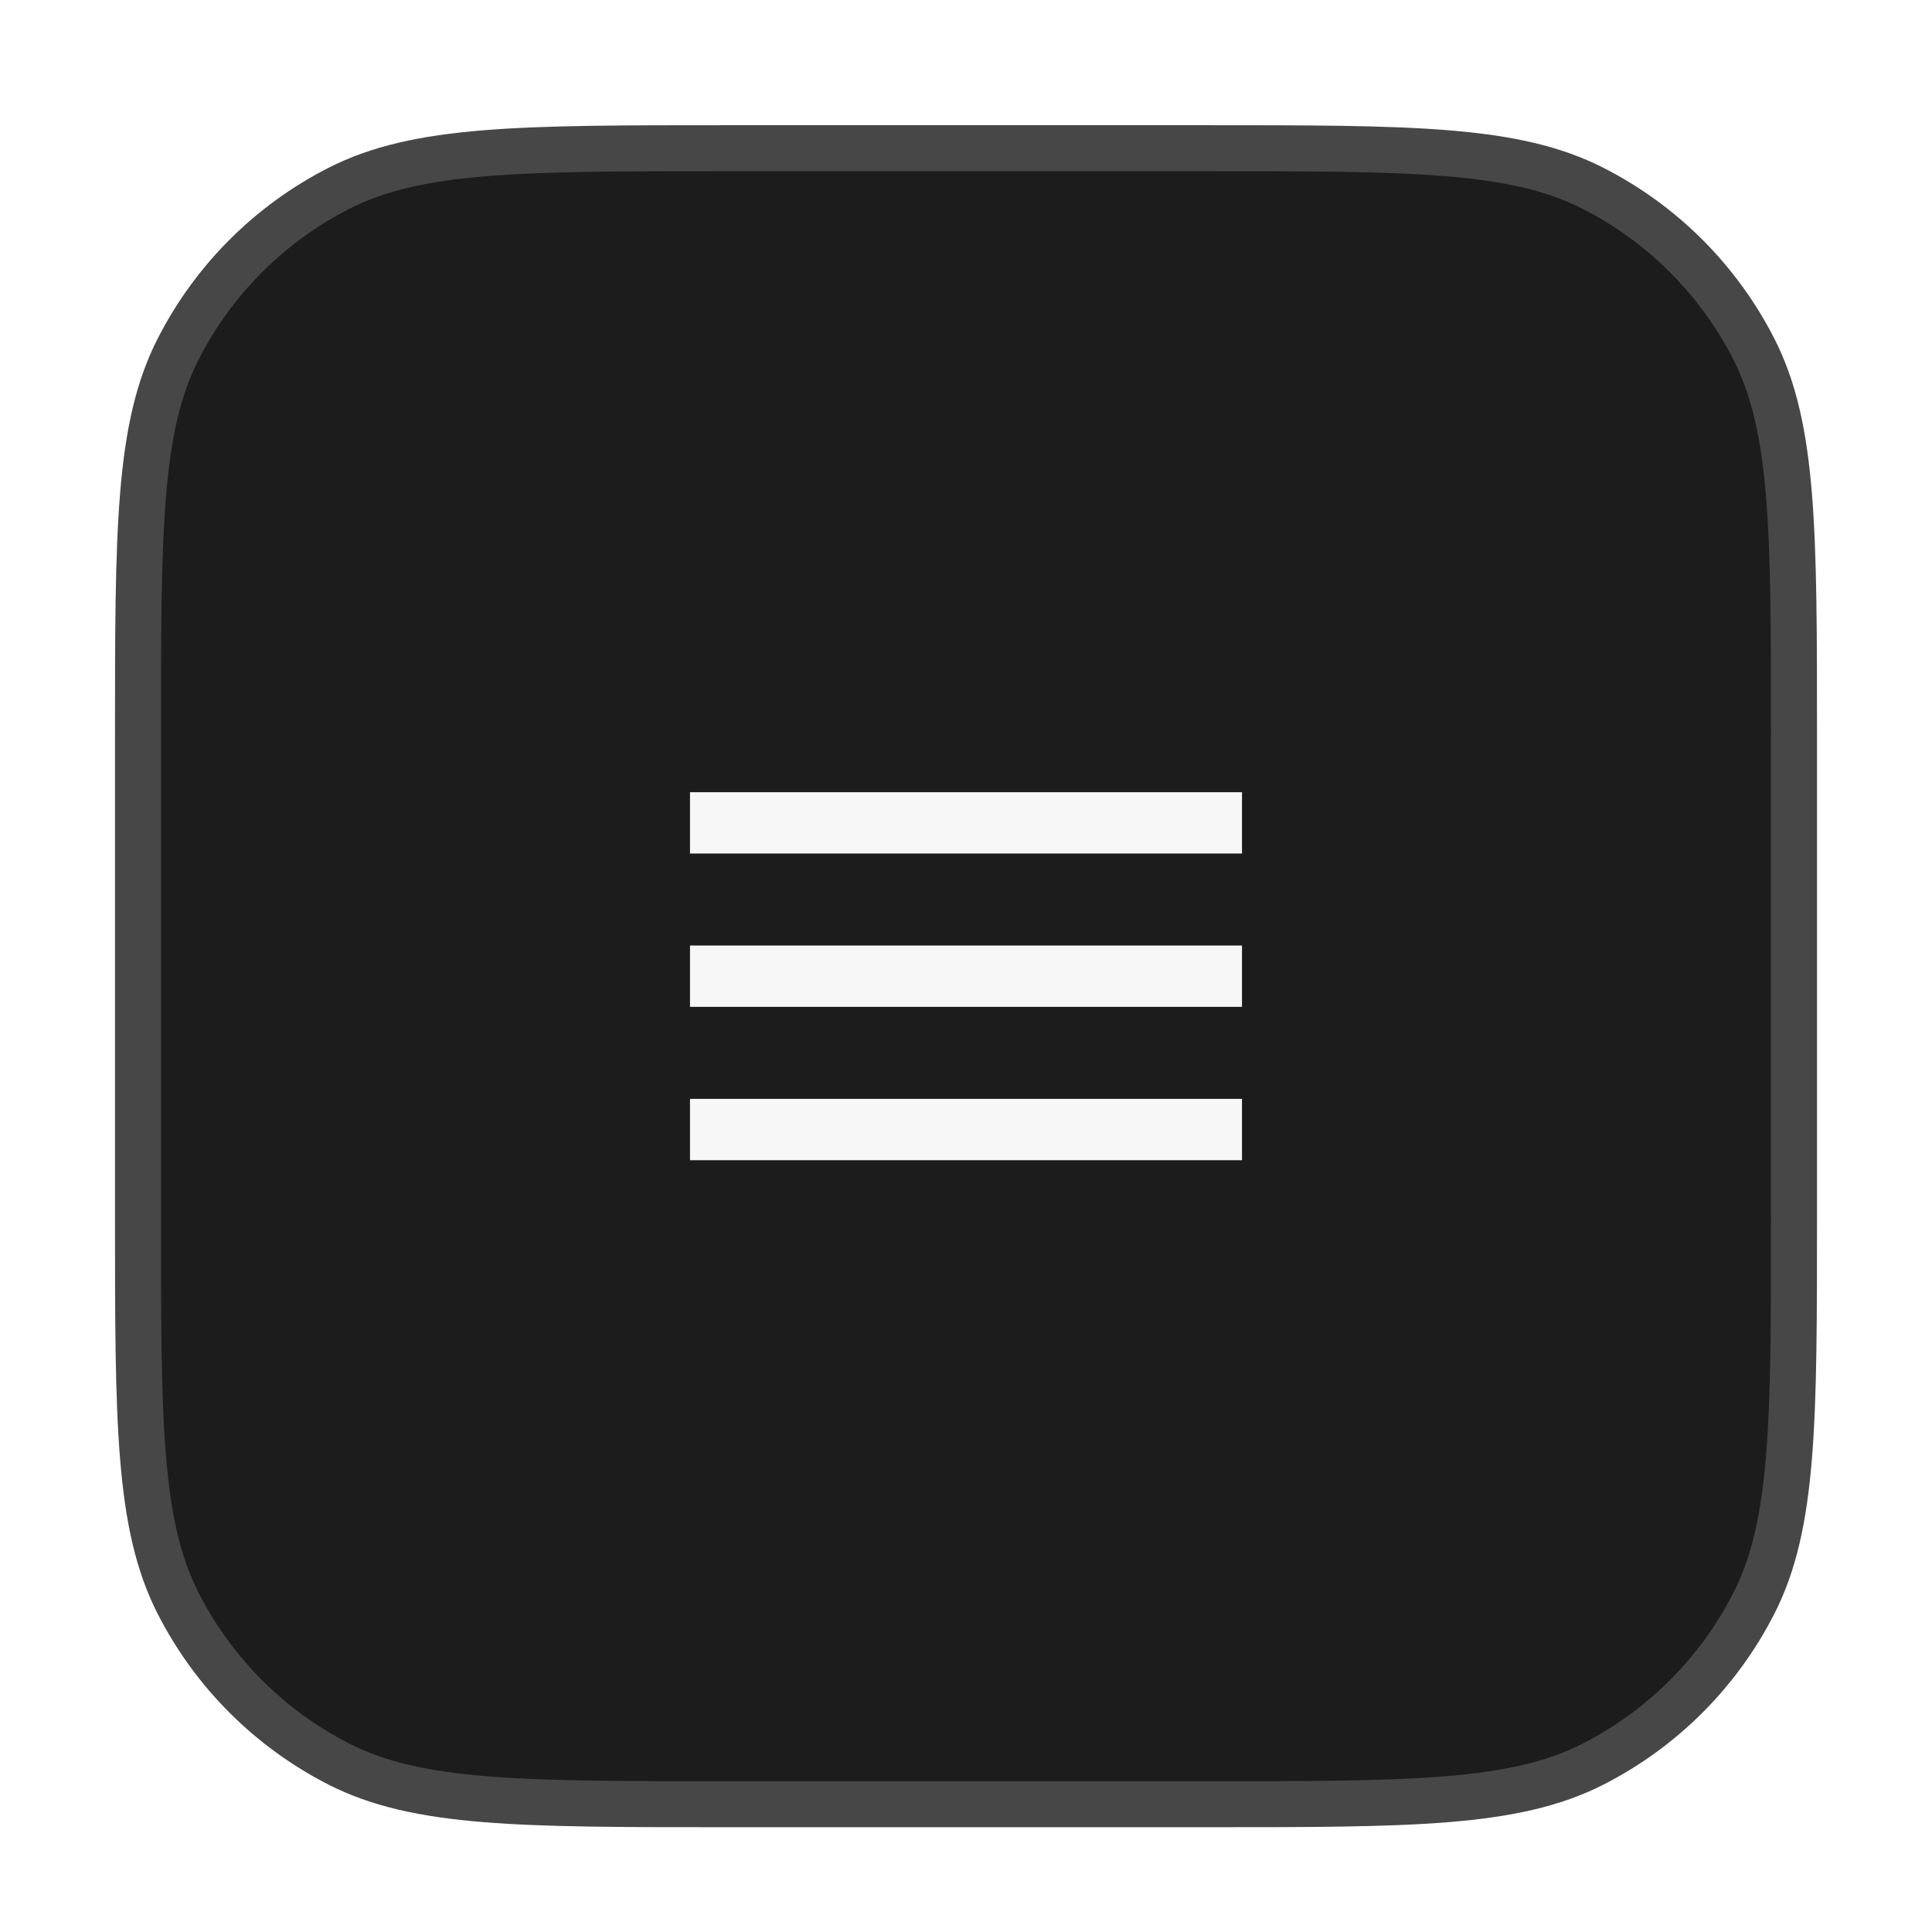 <svg width="42" height="42" viewBox="0 0 42 42" fill="none" xmlns="http://www.w3.org/2000/svg">
<g filter="url(#filter0_d_393_27069)">
<path d="M3 15.022C3 10.541 3 8.301 3.872 6.59C4.639 5.084 5.863 3.861 7.368 3.094C9.079 2.222 11.32 2.222 15.8 2.222H26.2C30.68 2.222 32.921 2.222 34.632 3.094C36.137 3.861 37.361 5.084 38.128 6.59C39 8.301 39 10.541 39 15.022V25.422C39 29.902 39 32.142 38.128 33.854C37.361 35.359 36.137 36.583 34.632 37.35C32.921 38.222 30.68 38.222 26.2 38.222H15.8C11.32 38.222 9.079 38.222 7.368 37.35C5.863 36.583 4.639 35.359 3.872 33.854C3 32.142 3 29.902 3 25.422V15.022Z" fill="#1C1C1C"/>
<path d="M3 15.022C3 10.541 3 8.301 3.872 6.59C4.639 5.084 5.863 3.861 7.368 3.094C9.079 2.222 11.32 2.222 15.8 2.222H26.2C30.68 2.222 32.921 2.222 34.632 3.094C36.137 3.861 37.361 5.084 38.128 6.59C39 8.301 39 10.541 39 15.022V25.422C39 29.902 39 32.142 38.128 33.854C37.361 35.359 36.137 36.583 34.632 37.35C32.921 38.222 30.68 38.222 26.2 38.222H15.8C11.32 38.222 9.079 38.222 7.368 37.35C5.863 36.583 4.639 35.359 3.872 33.854C3 32.142 3 29.902 3 25.422V15.022Z" stroke="#474747"/>
<path d="M15 24.222H27V22.888H15V24.222ZM15 20.888H27V19.555H15V20.888ZM15 16.222V17.555H27V16.222H15Z" fill="#F7F7F7"/>
</g>
<defs>
<filter id="filter0_d_393_27069" x="0.5" y="0.722" width="41" height="41" filterUnits="userSpaceOnUse" color-interpolation-filters="sRGB">
<feFlood flood-opacity="0" result="BackgroundImageFix"/>
<feColorMatrix in="SourceAlpha" type="matrix" values="0 0 0 0 0 0 0 0 0 0 0 0 0 0 0 0 0 0 127 0" result="hardAlpha"/>
<feOffset dy="1"/>
<feGaussianBlur stdDeviation="1"/>
<feComposite in2="hardAlpha" operator="out"/>
<feColorMatrix type="matrix" values="0 0 0 0 0.063 0 0 0 0 0.094 0 0 0 0 0.157 0 0 0 0.04 0"/>
<feBlend mode="normal" in2="BackgroundImageFix" result="effect1_dropShadow_393_27069"/>
<feBlend mode="normal" in="SourceGraphic" in2="effect1_dropShadow_393_27069" result="shape"/>
</filter>
</defs>
</svg>
